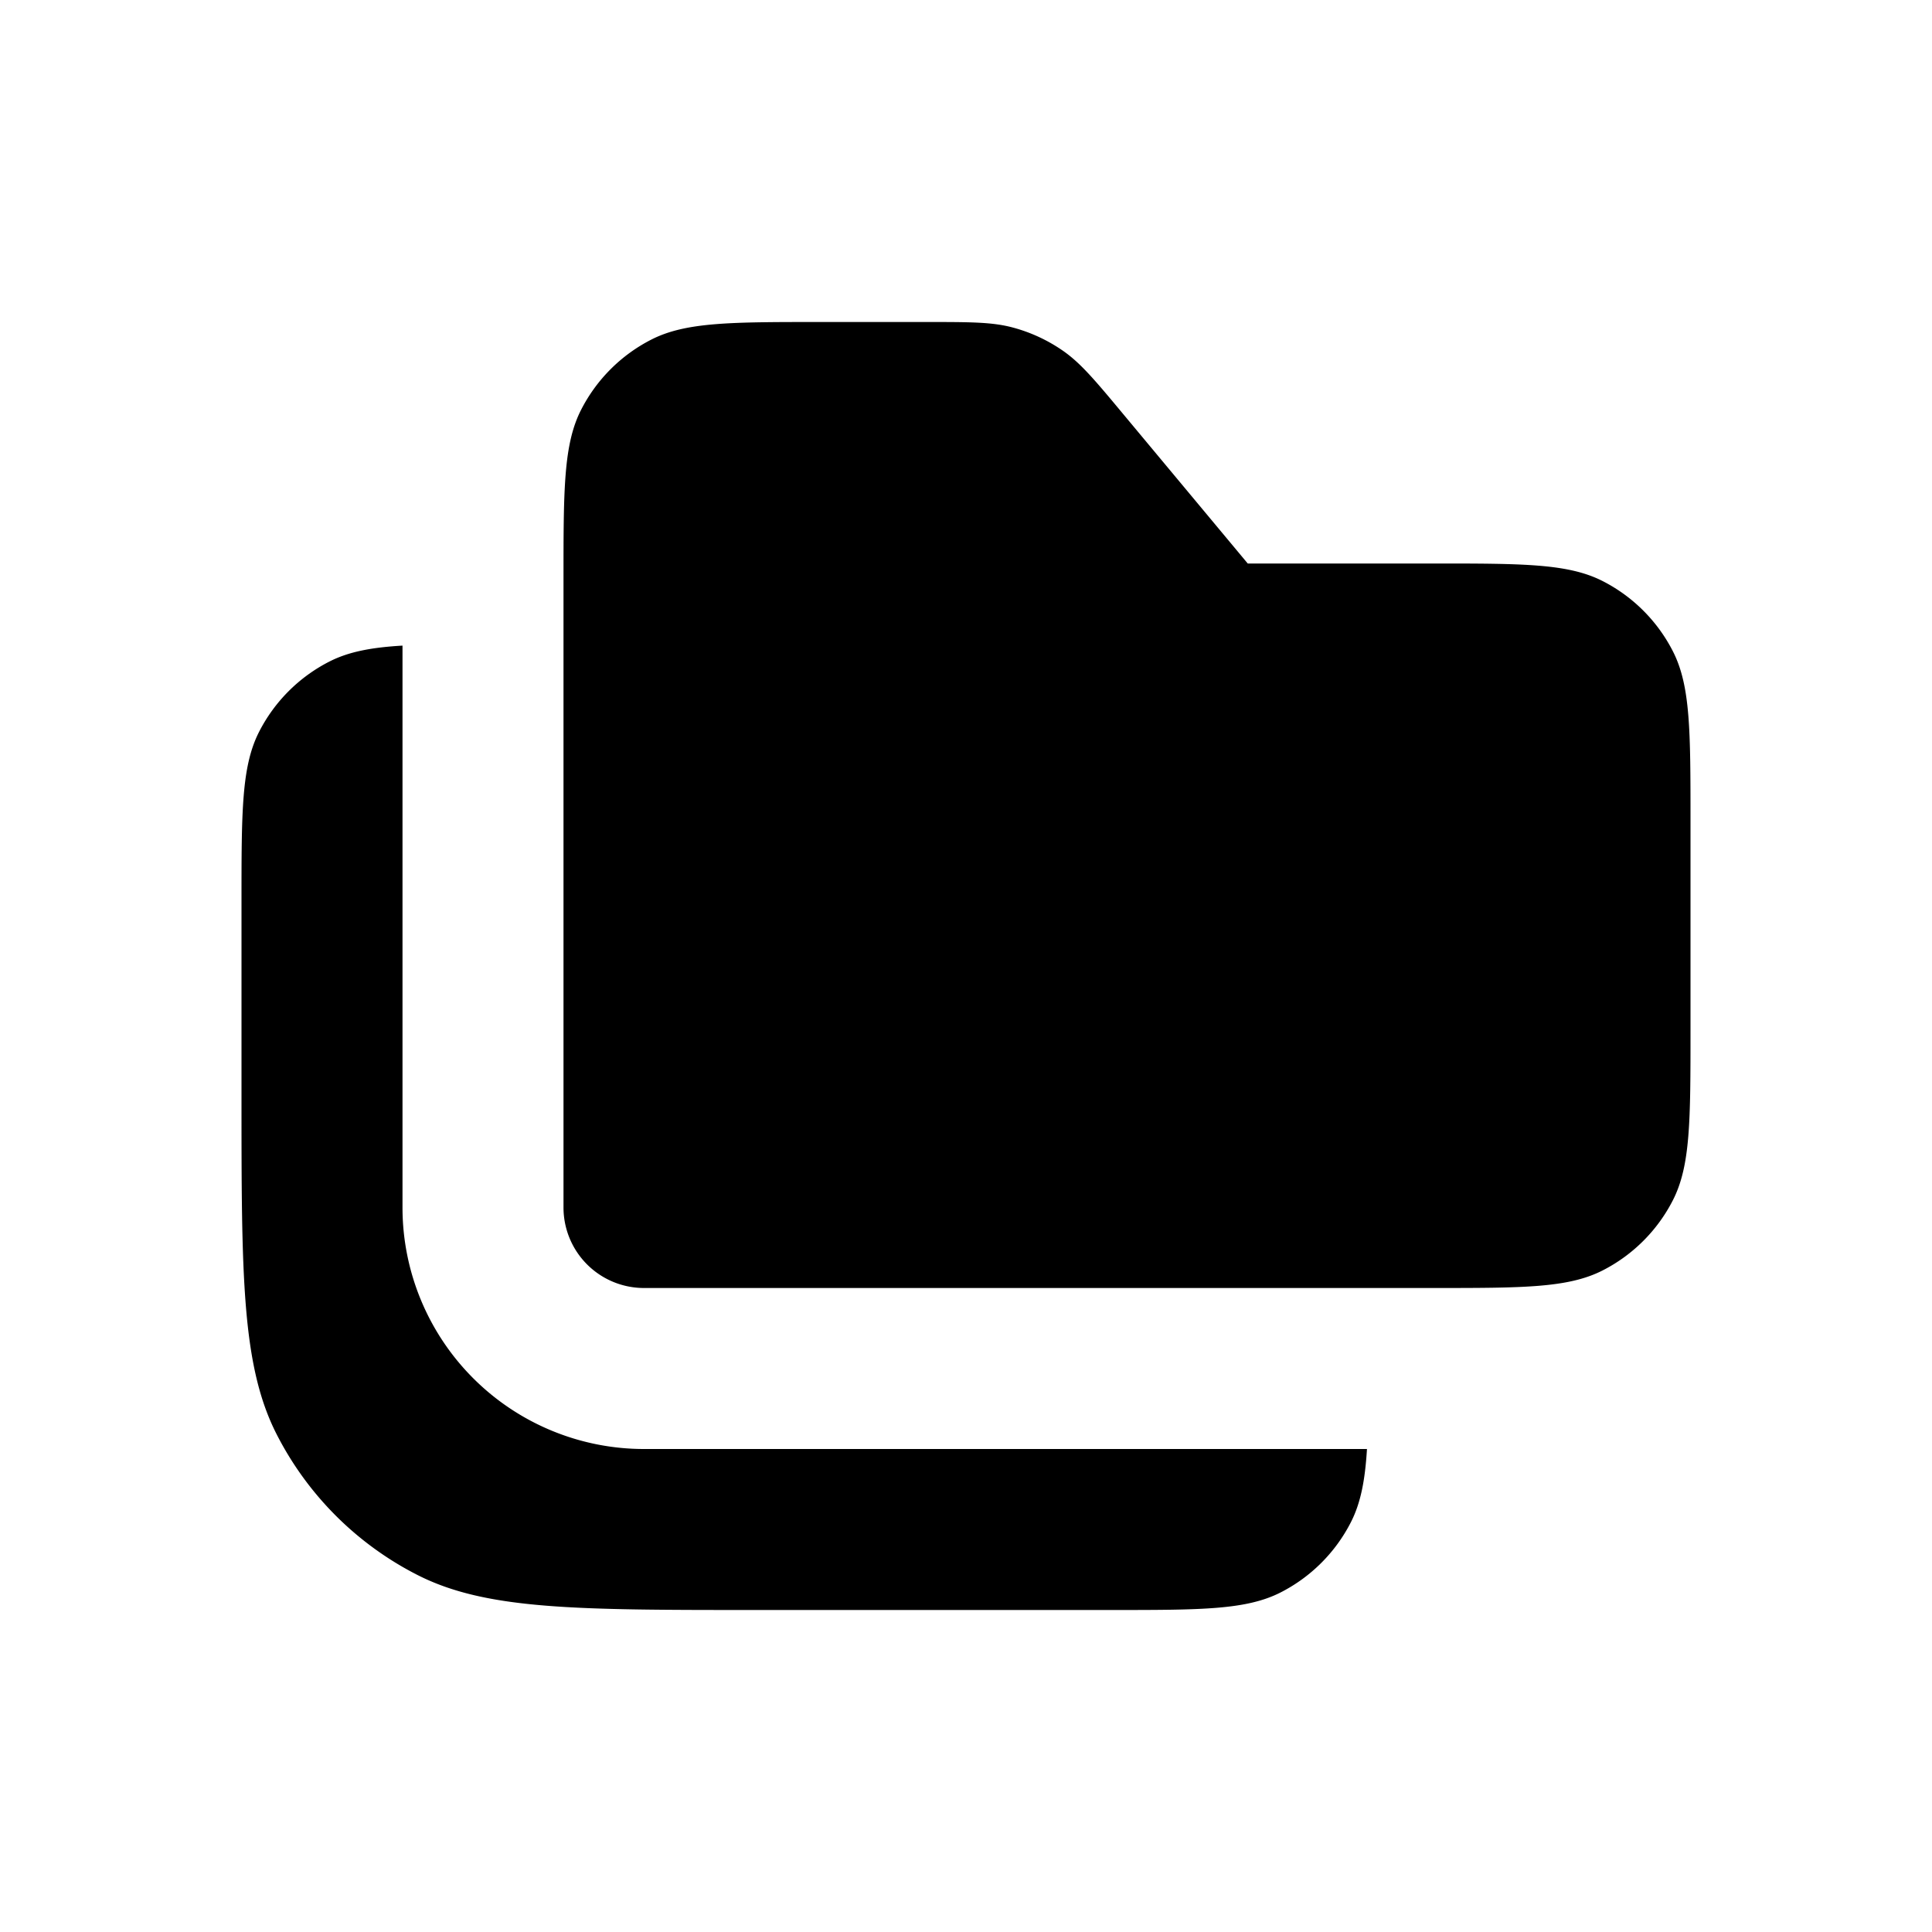<svg xmlns="http://www.w3.org/2000/svg" width="1em" height="1em" viewBox="0 0 24 24"><path fill="currentColor" fill-rule="evenodd" d="M7 7.2c0-1.12 0-1.68.218-2.108a2 2 0 0 1 .874-.874C8.52 4 9.08 4 10.2 4h1.301c.551 0 .827 0 1.082.069a2 2 0 0 1 .631.295c.216.153.393.364.745.787L15.5 7h2.3c1.12 0 1.68 0 2.108.218a2 2 0 0 1 .874.874C21 8.52 21 9.08 21 10.2v2.6c0 1.12 0 1.68-.218 2.108a2 2 0 0 1-.874.874C19.48 16 18.92 16 17.8 16H8a1 1 0 0 1-1-1V8zm-2 .82c-.392.023-.67.077-.908.198a2 2 0 0 0-.874.874C3 9.52 3 10.08 3 11.2v2.4c0 2.24 0 3.36.436 4.216a4 4 0 0 0 1.748 1.748C6.04 20 7.16 20 9.4 20h4.4c1.12 0 1.68 0 2.108-.218a2 2 0 0 0 .874-.874c.121-.238.175-.516.199-.908H8a3 3 0 0 1-3-3z" clip-rule="evenodd"/></svg>